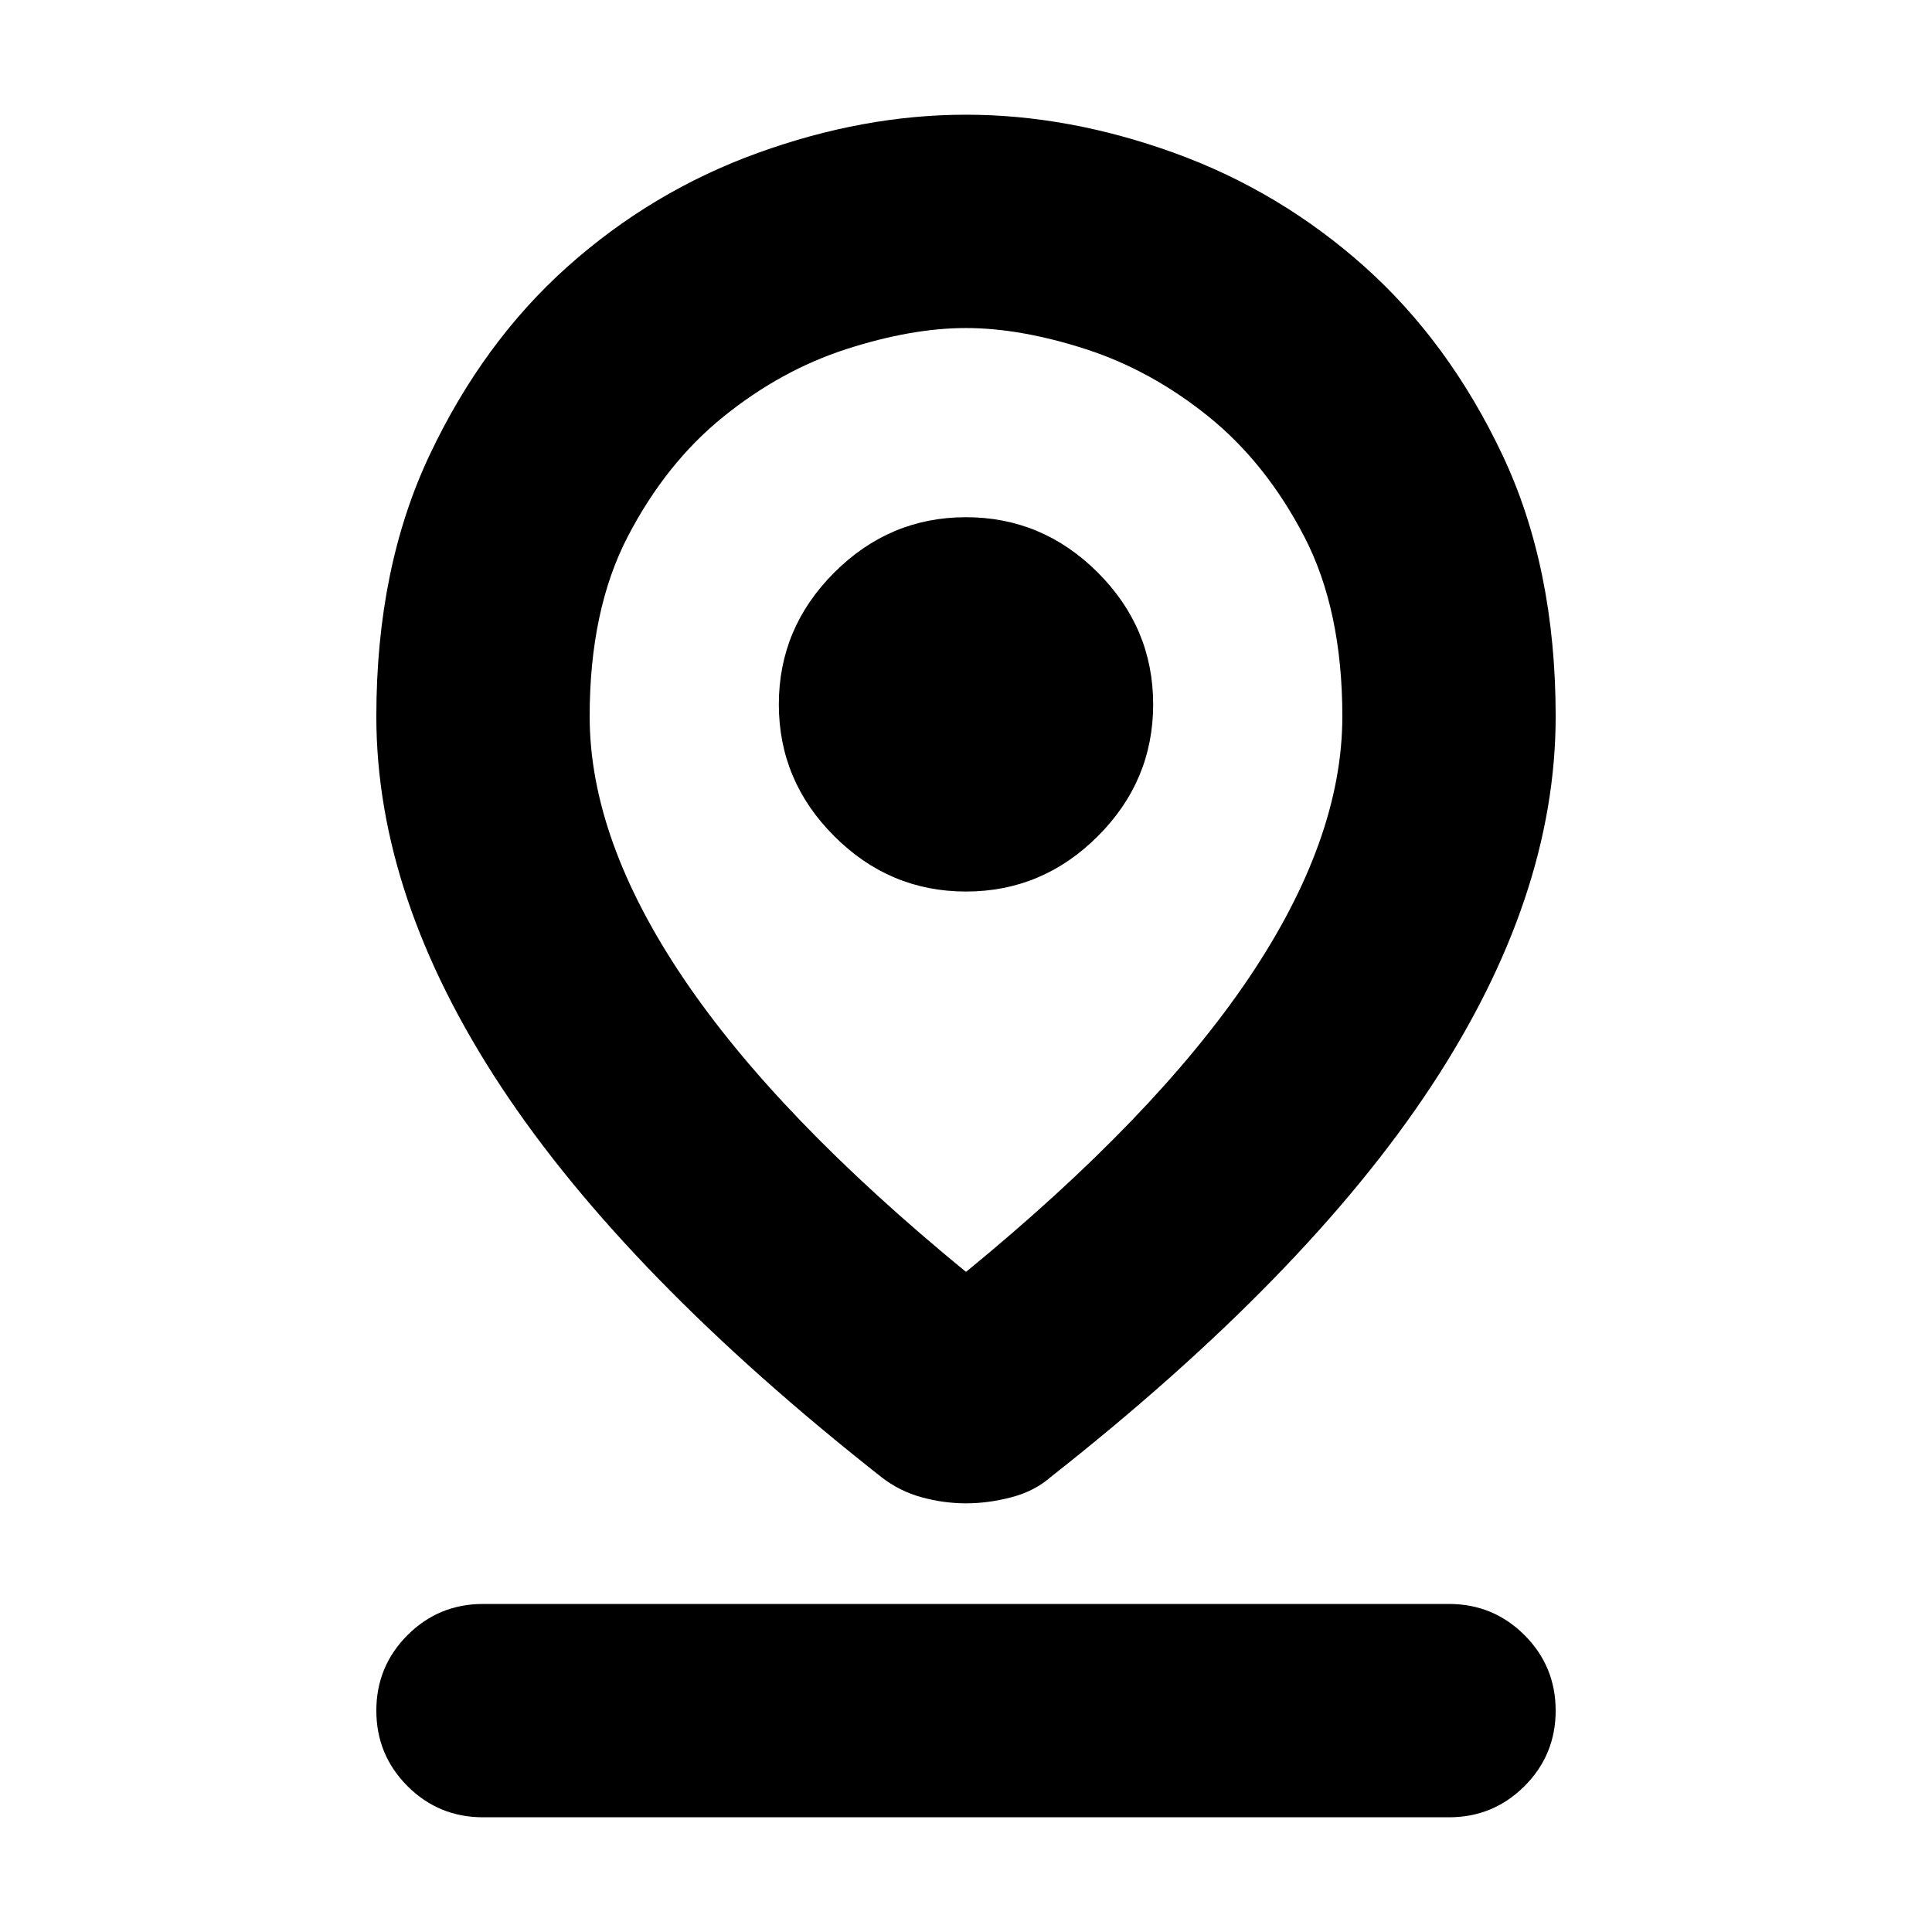 <svg xmlns="http://www.w3.org/2000/svg" height="24" width="24"><path d="M12 15.8q2.35-1.925 3.513-3.65 1.162-1.725 1.162-3.25 0-1.325-.475-2.238-.475-.912-1.187-1.487-.713-.575-1.525-.838-.813-.262-1.488-.262t-1.487.262q-.813.263-1.525.838-.713.575-1.188 1.487-.475.913-.475 2.238 0 1.525 1.163 3.25Q9.65 13.875 12 15.8Zm0 2.875q-.275 0-.55-.075t-.5-.25q-3.175-2.5-4.725-4.85-1.55-2.35-1.55-4.6 0-1.85.663-3.25Q6 4.25 7.05 3.312 8.1 2.375 9.413 1.9q1.312-.475 2.587-.475 1.275 0 2.588.475 1.312.475 2.362 1.412Q18 4.25 18.663 5.65q.662 1.4.662 3.25 0 2.25-1.55 4.6-1.55 2.35-4.725 4.85-.2.175-.488.25-.287.075-.562.075Zm0-7.6q.95 0 1.638-.688.687-.687.687-1.637t-.687-1.637Q12.95 6.425 12 6.425t-1.637.688q-.688.687-.688 1.637t.688 1.637q.687.688 1.637.688Zm-6 11.5q-.55 0-.938-.387-.387-.388-.387-.938 0-.55.387-.938.388-.387.938-.387h12q.55 0 .938.387.387.388.387.938 0 .55-.387.938-.388.387-.938.387ZM12 8.9Z"/></svg>